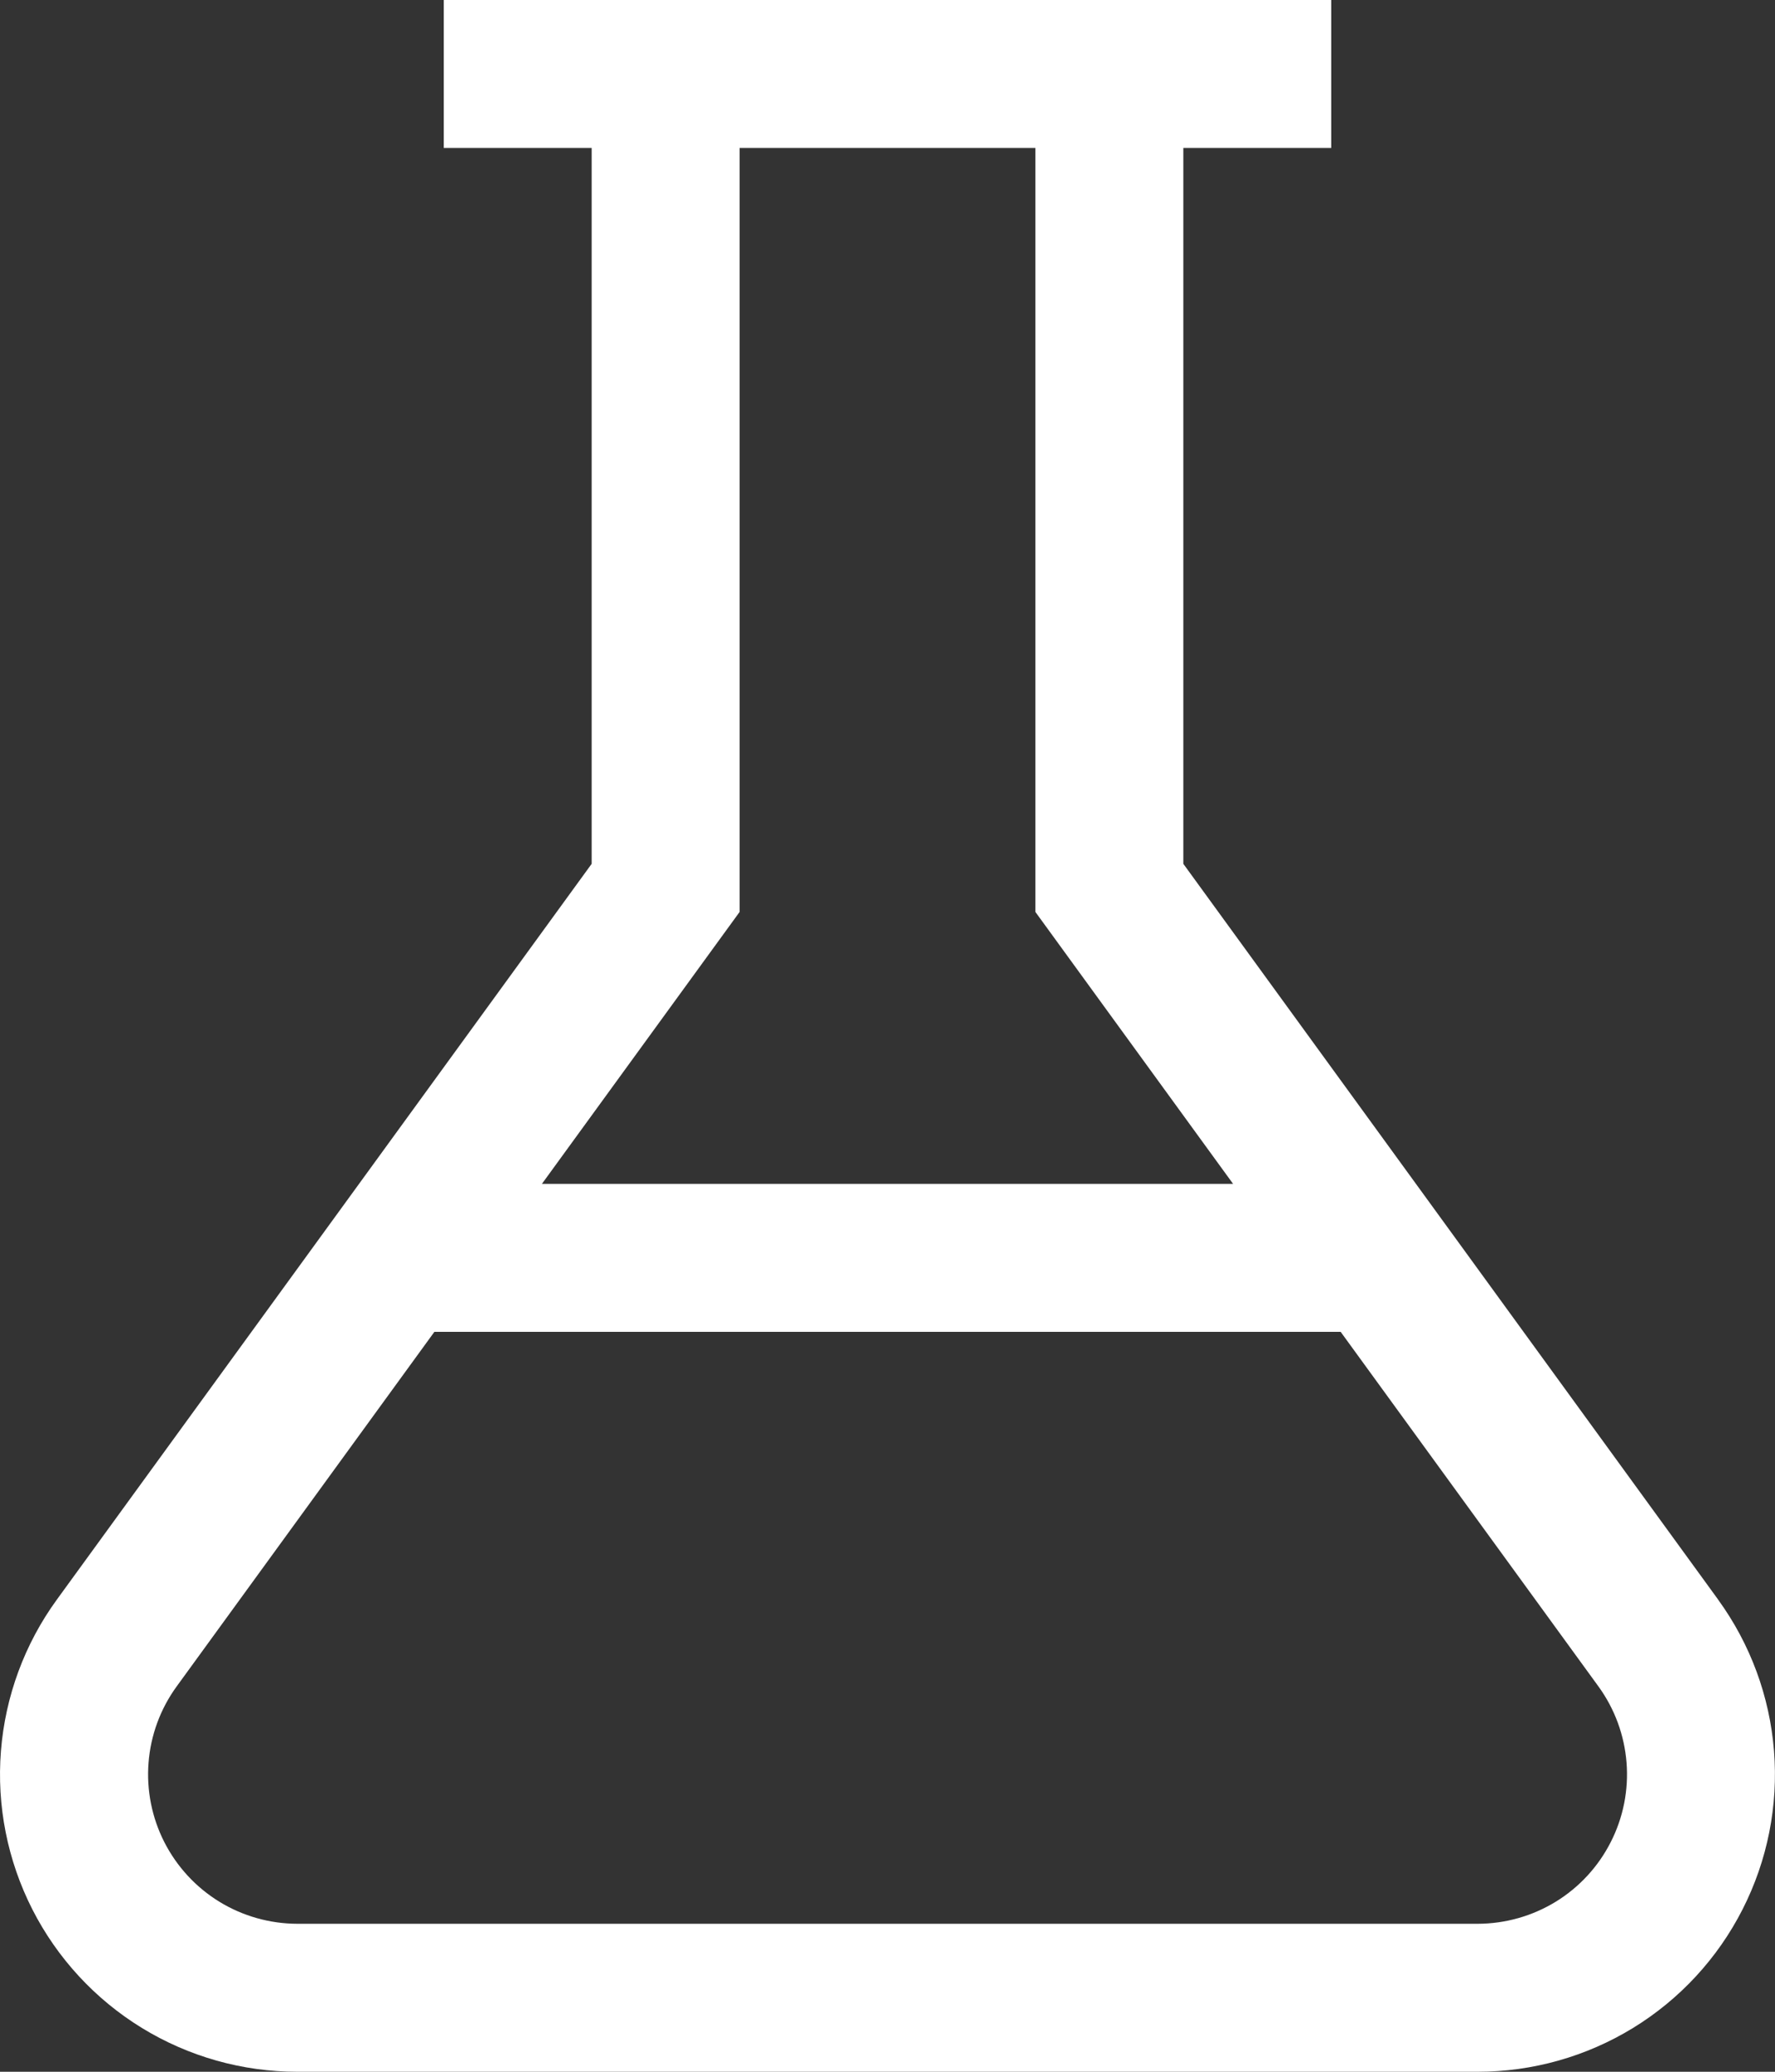 <svg width="36" height="42" viewBox="0 0 36 42" fill="none" xmlns="http://www.w3.org/2000/svg">
<rect x="0" y="0" width="36" height="42" fill="#333333" stroke="none"/>
<path d="M34.846 32.427L24 17.512V3H27V0H9V3H12V17.512L1.154 32.427C0.499 33.326 0.107 34.389 0.019 35.497C-0.069 36.606 0.152 37.717 0.656 38.708C1.161 39.699 1.93 40.531 2.878 41.112C3.826 41.693 4.917 42 6.029 42H29.97C31.082 42 32.172 41.693 33.121 41.112C34.069 40.531 34.838 39.699 35.342 38.708C35.847 37.717 36.068 36.606 35.98 35.497C35.892 34.389 35.499 33.326 34.845 32.427M15 18.488V3H21V18.488L25.009 24H10.991L15 18.488ZM29.971 39H6.03C5.472 38.999 4.924 38.844 4.449 38.553C3.973 38.261 3.587 37.843 3.333 37.345C3.08 36.848 2.969 36.29 3.013 35.733C3.056 35.177 3.253 34.643 3.581 34.191L8.81 27H27.191L32.421 34.191C32.749 34.643 32.945 35.177 32.989 35.733C33.033 36.29 32.922 36.848 32.668 37.345C32.415 37.843 32.029 38.261 31.553 38.553C31.077 38.844 30.53 38.999 29.971 39Z" fill="white"/>
</svg>
